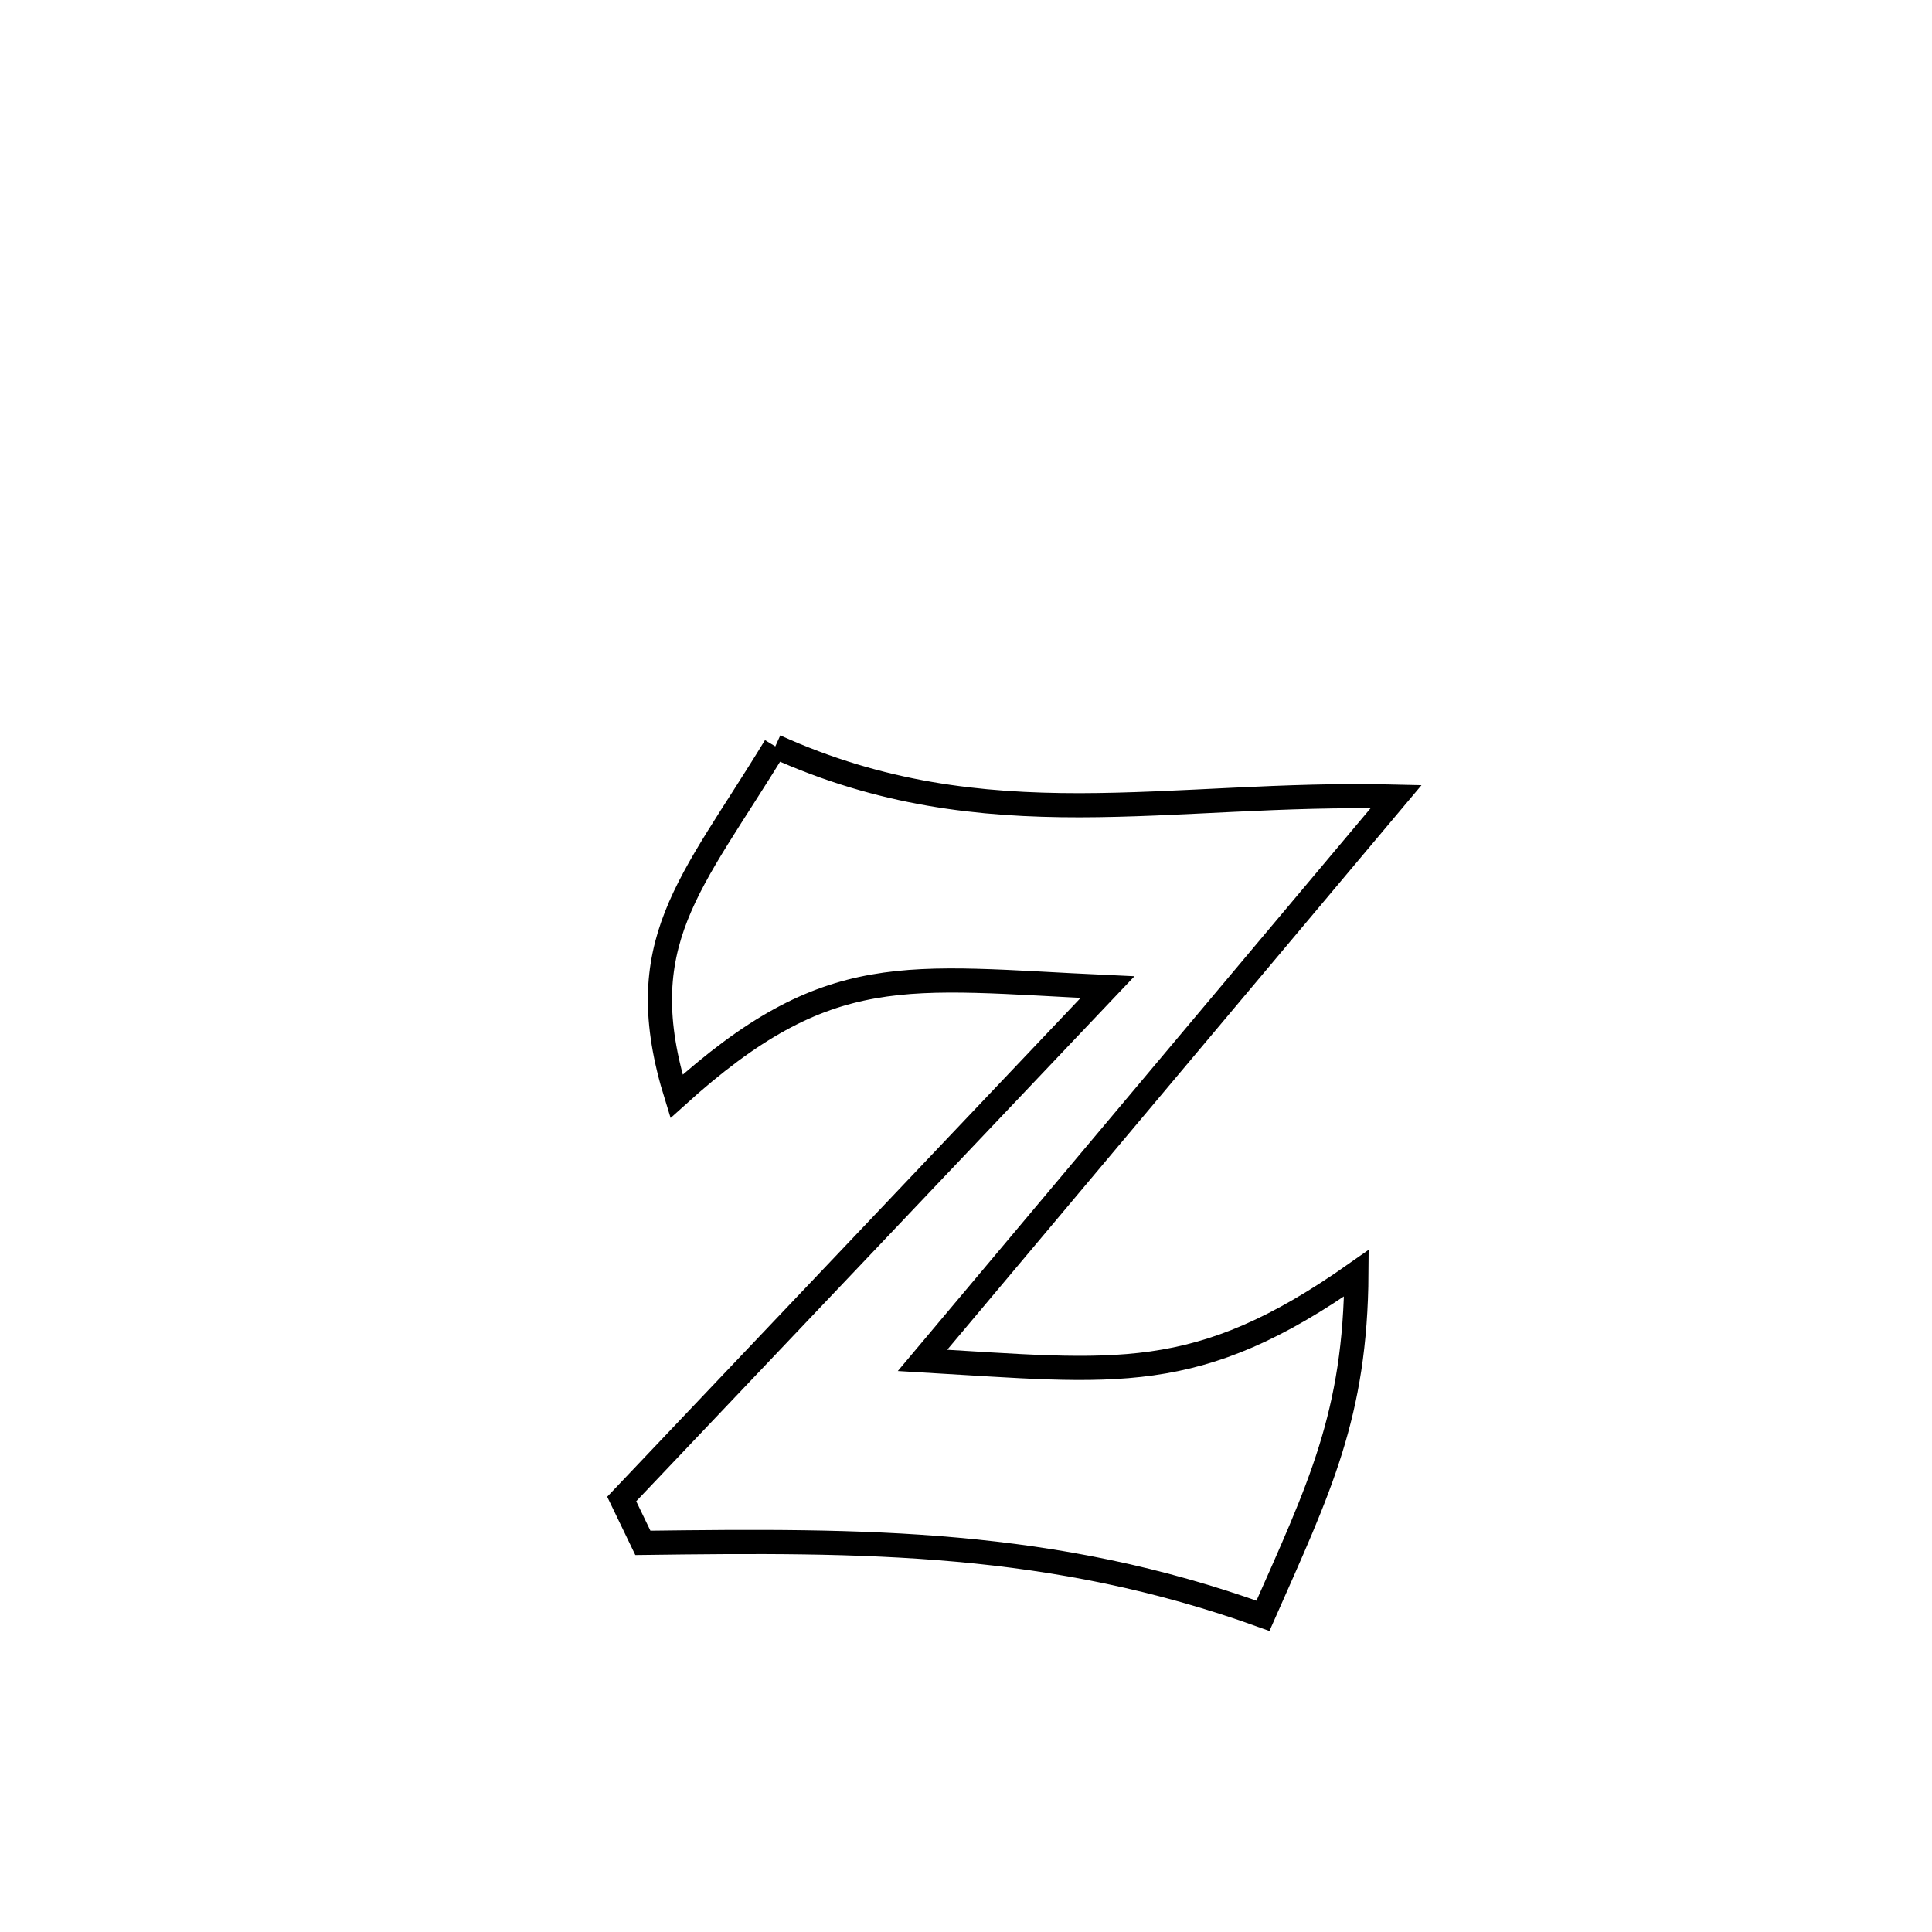 <svg xmlns="http://www.w3.org/2000/svg" viewBox="0.0 0.0 24.0 24.0" height="200px" width="200px"><path fill="none" stroke="black" stroke-width=".3" stroke-opacity="1.0"  filling="0" d="M9.631 9.272 L9.631 9.272 C10.943 9.866 12.167 10.004 13.415 10.003 C14.664 10.001 15.936 9.86 17.343 9.896 L17.343 9.896 C16.362 11.063 15.382 12.23 14.401 13.398 C13.421 14.565 12.44 15.732 11.46 16.899 L11.46 16.899 C13.864 17.038 14.856 17.222 16.85 15.816 L16.85 15.816 C16.839 17.579 16.389 18.487 15.689 20.072 L15.689 20.072 C14.378 19.599 13.143 19.364 11.891 19.251 C10.638 19.138 9.368 19.148 7.986 19.166 L7.986 19.166 C7.899 18.984 7.811 18.803 7.723 18.621 L7.723 18.621 C8.729 17.561 9.735 16.501 10.741 15.442 C11.746 14.382 12.752 13.322 13.758 12.262 L13.758 12.262 C11.244 12.147 10.301 11.903 8.404 13.619 L8.404 13.619 C7.812 11.712 8.58 10.998 9.631 9.272 L9.631 9.272"></path></svg>